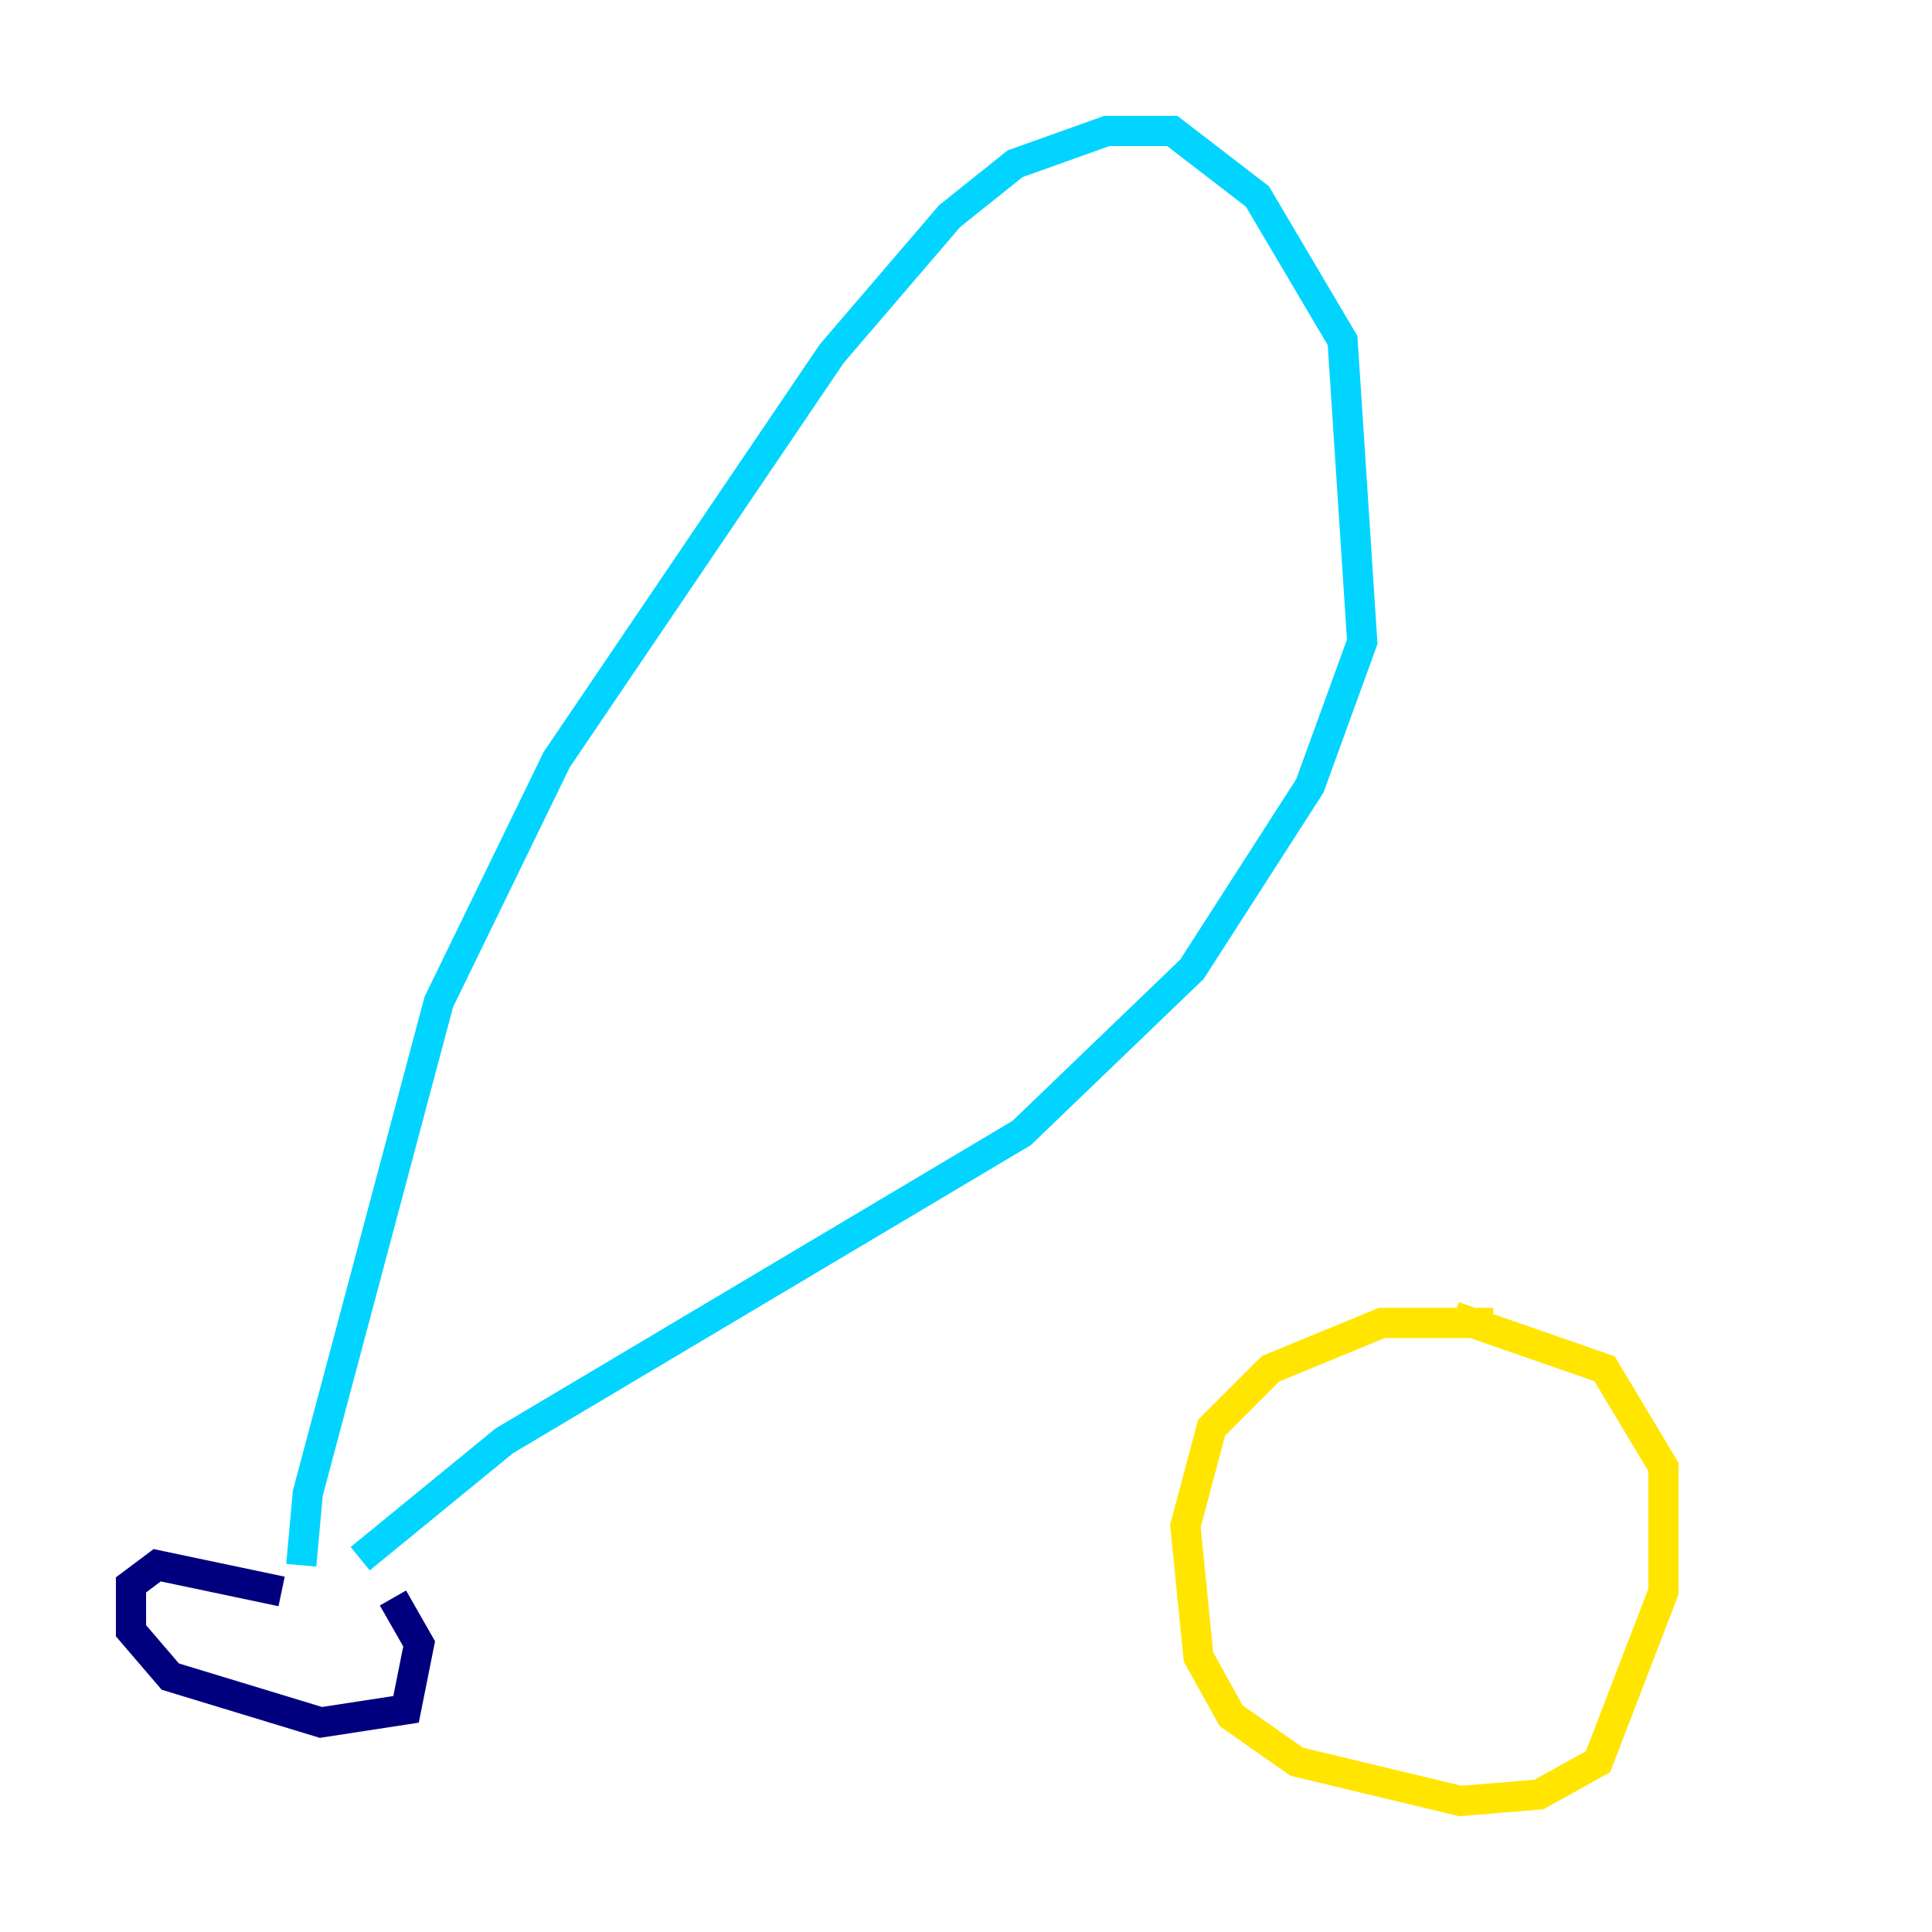 <?xml version="1.0" encoding="utf-8" ?>
<svg baseProfile="tiny" height="128" version="1.2" viewBox="0,0,128,128" width="128" xmlns="http://www.w3.org/2000/svg" xmlns:ev="http://www.w3.org/2001/xml-events" xmlns:xlink="http://www.w3.org/1999/xlink"><defs /><polyline fill="none" points="18.658,105.437 10.414,103.702 8.678,105.003 8.678,108.041 11.281,111.078 21.261,114.115 26.902,113.248 27.77,108.909 26.034,105.871" stroke="#00007f" stroke-width="2" /><polyline fill="none" points="19.959,103.702 20.393,98.929 29.071,66.386 36.881,50.332 55.105,23.43 62.915,14.319 67.254,10.848 73.329,8.678 77.668,8.678 83.308,13.017 88.949,22.563 90.251,42.522 86.78,52.068 78.969,64.217 67.688,75.064 33.41,95.458 23.864,103.268" stroke="#00d4ff" stroke-width="2" /><polyline fill="none" points="98.929,87.647 91.552,87.647 84.176,90.685 80.271,94.59 78.536,101.098 79.403,109.776 81.573,113.681 85.912,116.719 96.759,119.322 101.966,118.888 105.871,116.719 110.21,105.437 110.21,97.193 106.305,90.685 96.325,87.214" stroke="#ffe500" stroke-width="2" /><polyline fill="none" points="96.325,88.949 96.325,88.949" stroke="#7f0000" stroke-width="2" /></svg>
